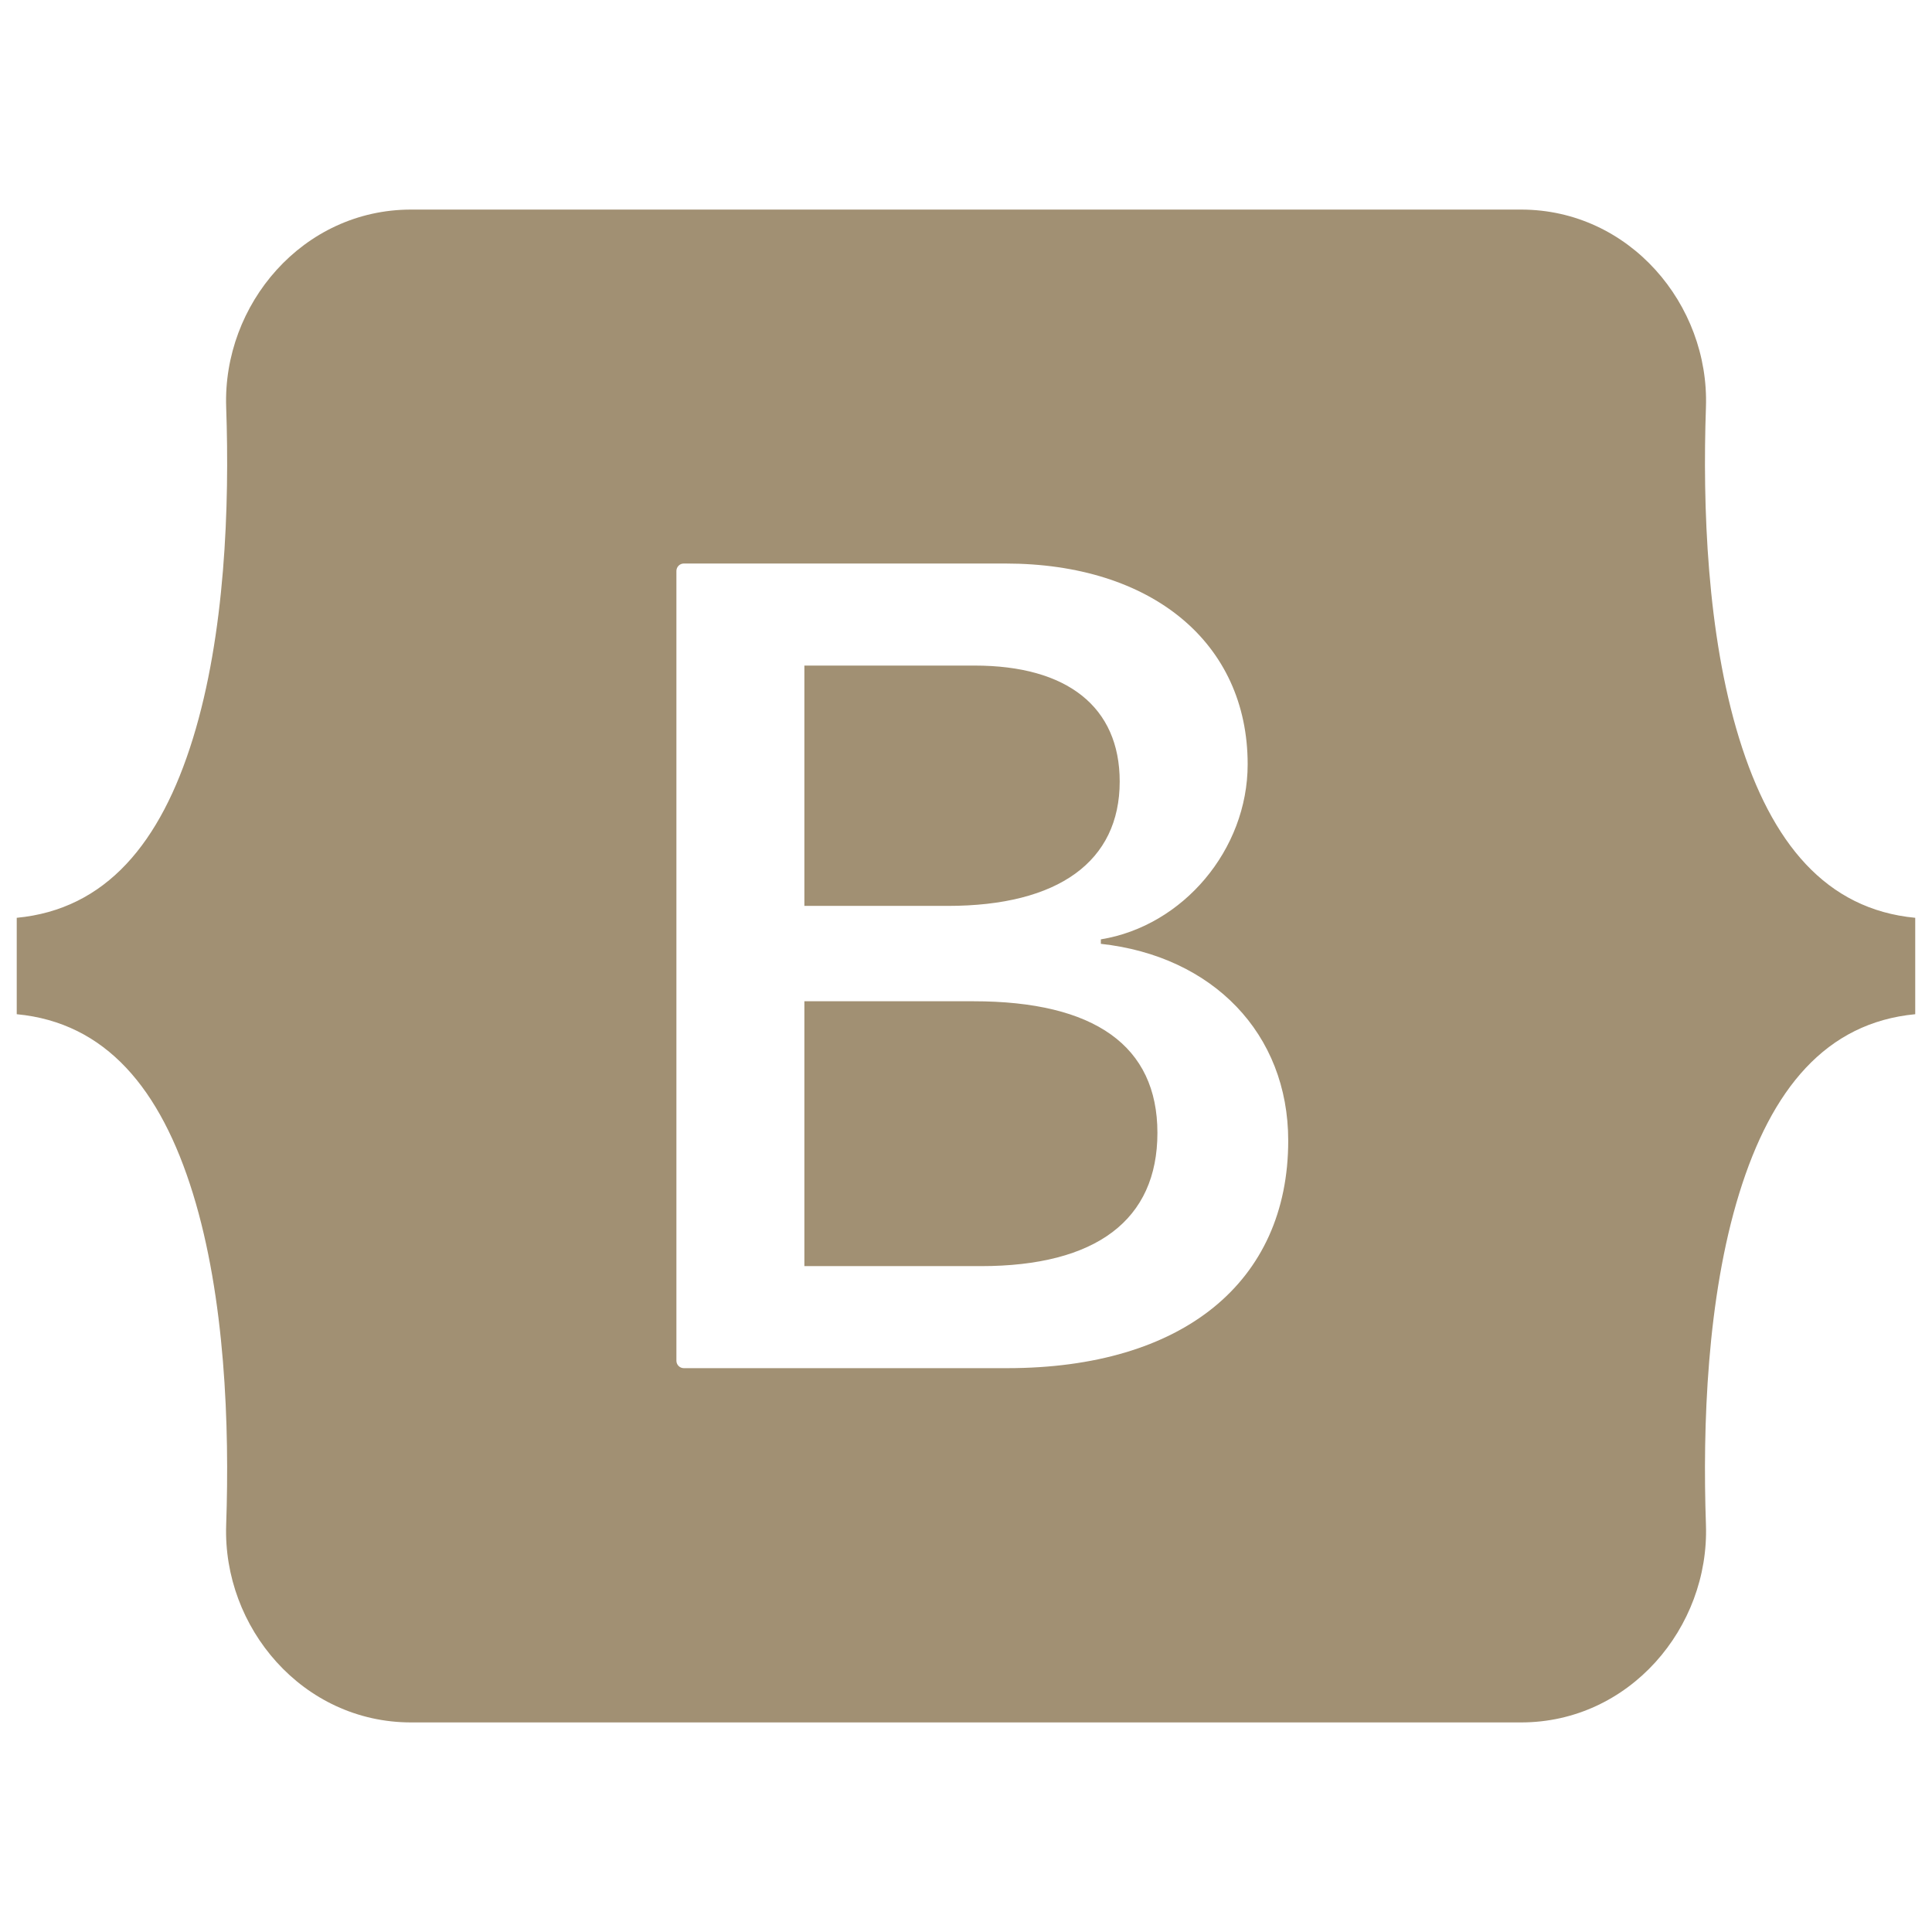 <svg width="128" height="128" viewBox="0 0 128 128" fill="none" xmlns="http://www.w3.org/2000/svg">
<path d="M27.234 13.885C20.057 13.885 14.748 20.169 14.985 26.984C15.213 33.53 14.917 42.01 12.782 48.924C10.642 55.86 7.022 60.243 1.109 60.807V67.194C7.022 67.757 10.642 72.141 12.782 79.077C14.917 85.991 15.212 94.471 14.985 101.017C14.747 107.832 20.057 114.115 27.234 114.115H100.774C107.951 114.115 113.26 107.831 113.023 101.017C112.795 94.471 113.091 85.991 115.225 79.077C117.365 72.142 120.976 67.758 126.889 67.194V60.807C120.976 60.244 117.366 55.86 115.225 48.924C113.091 42.01 112.795 33.53 113.023 26.984C113.26 20.169 107.951 13.885 100.773 13.885H27.234ZM85.348 75.571C85.348 84.955 78.346 90.644 66.727 90.644H45.305C45.175 90.644 45.05 90.592 44.958 90.5C44.866 90.408 44.814 90.283 44.814 90.153V37.827C44.814 37.762 44.827 37.698 44.852 37.639C44.876 37.579 44.912 37.525 44.958 37.479C45.003 37.433 45.058 37.397 45.117 37.372C45.177 37.347 45.241 37.335 45.305 37.335H66.614C76.303 37.335 82.661 42.581 82.661 50.635C82.661 56.288 78.384 61.348 72.934 62.235V62.531C80.352 63.344 85.348 68.479 85.348 75.571ZM64.57 44.096H53.292V60.018H62.792C70.134 60.018 74.183 57.063 74.183 51.78C74.183 46.83 70.702 44.096 64.57 44.096ZM53.292 66.336V83.884H64.987C72.632 83.884 76.682 80.818 76.682 75.054C76.682 69.291 72.519 66.336 64.495 66.336H53.292Z" fill="#A19073"/>
</svg>

